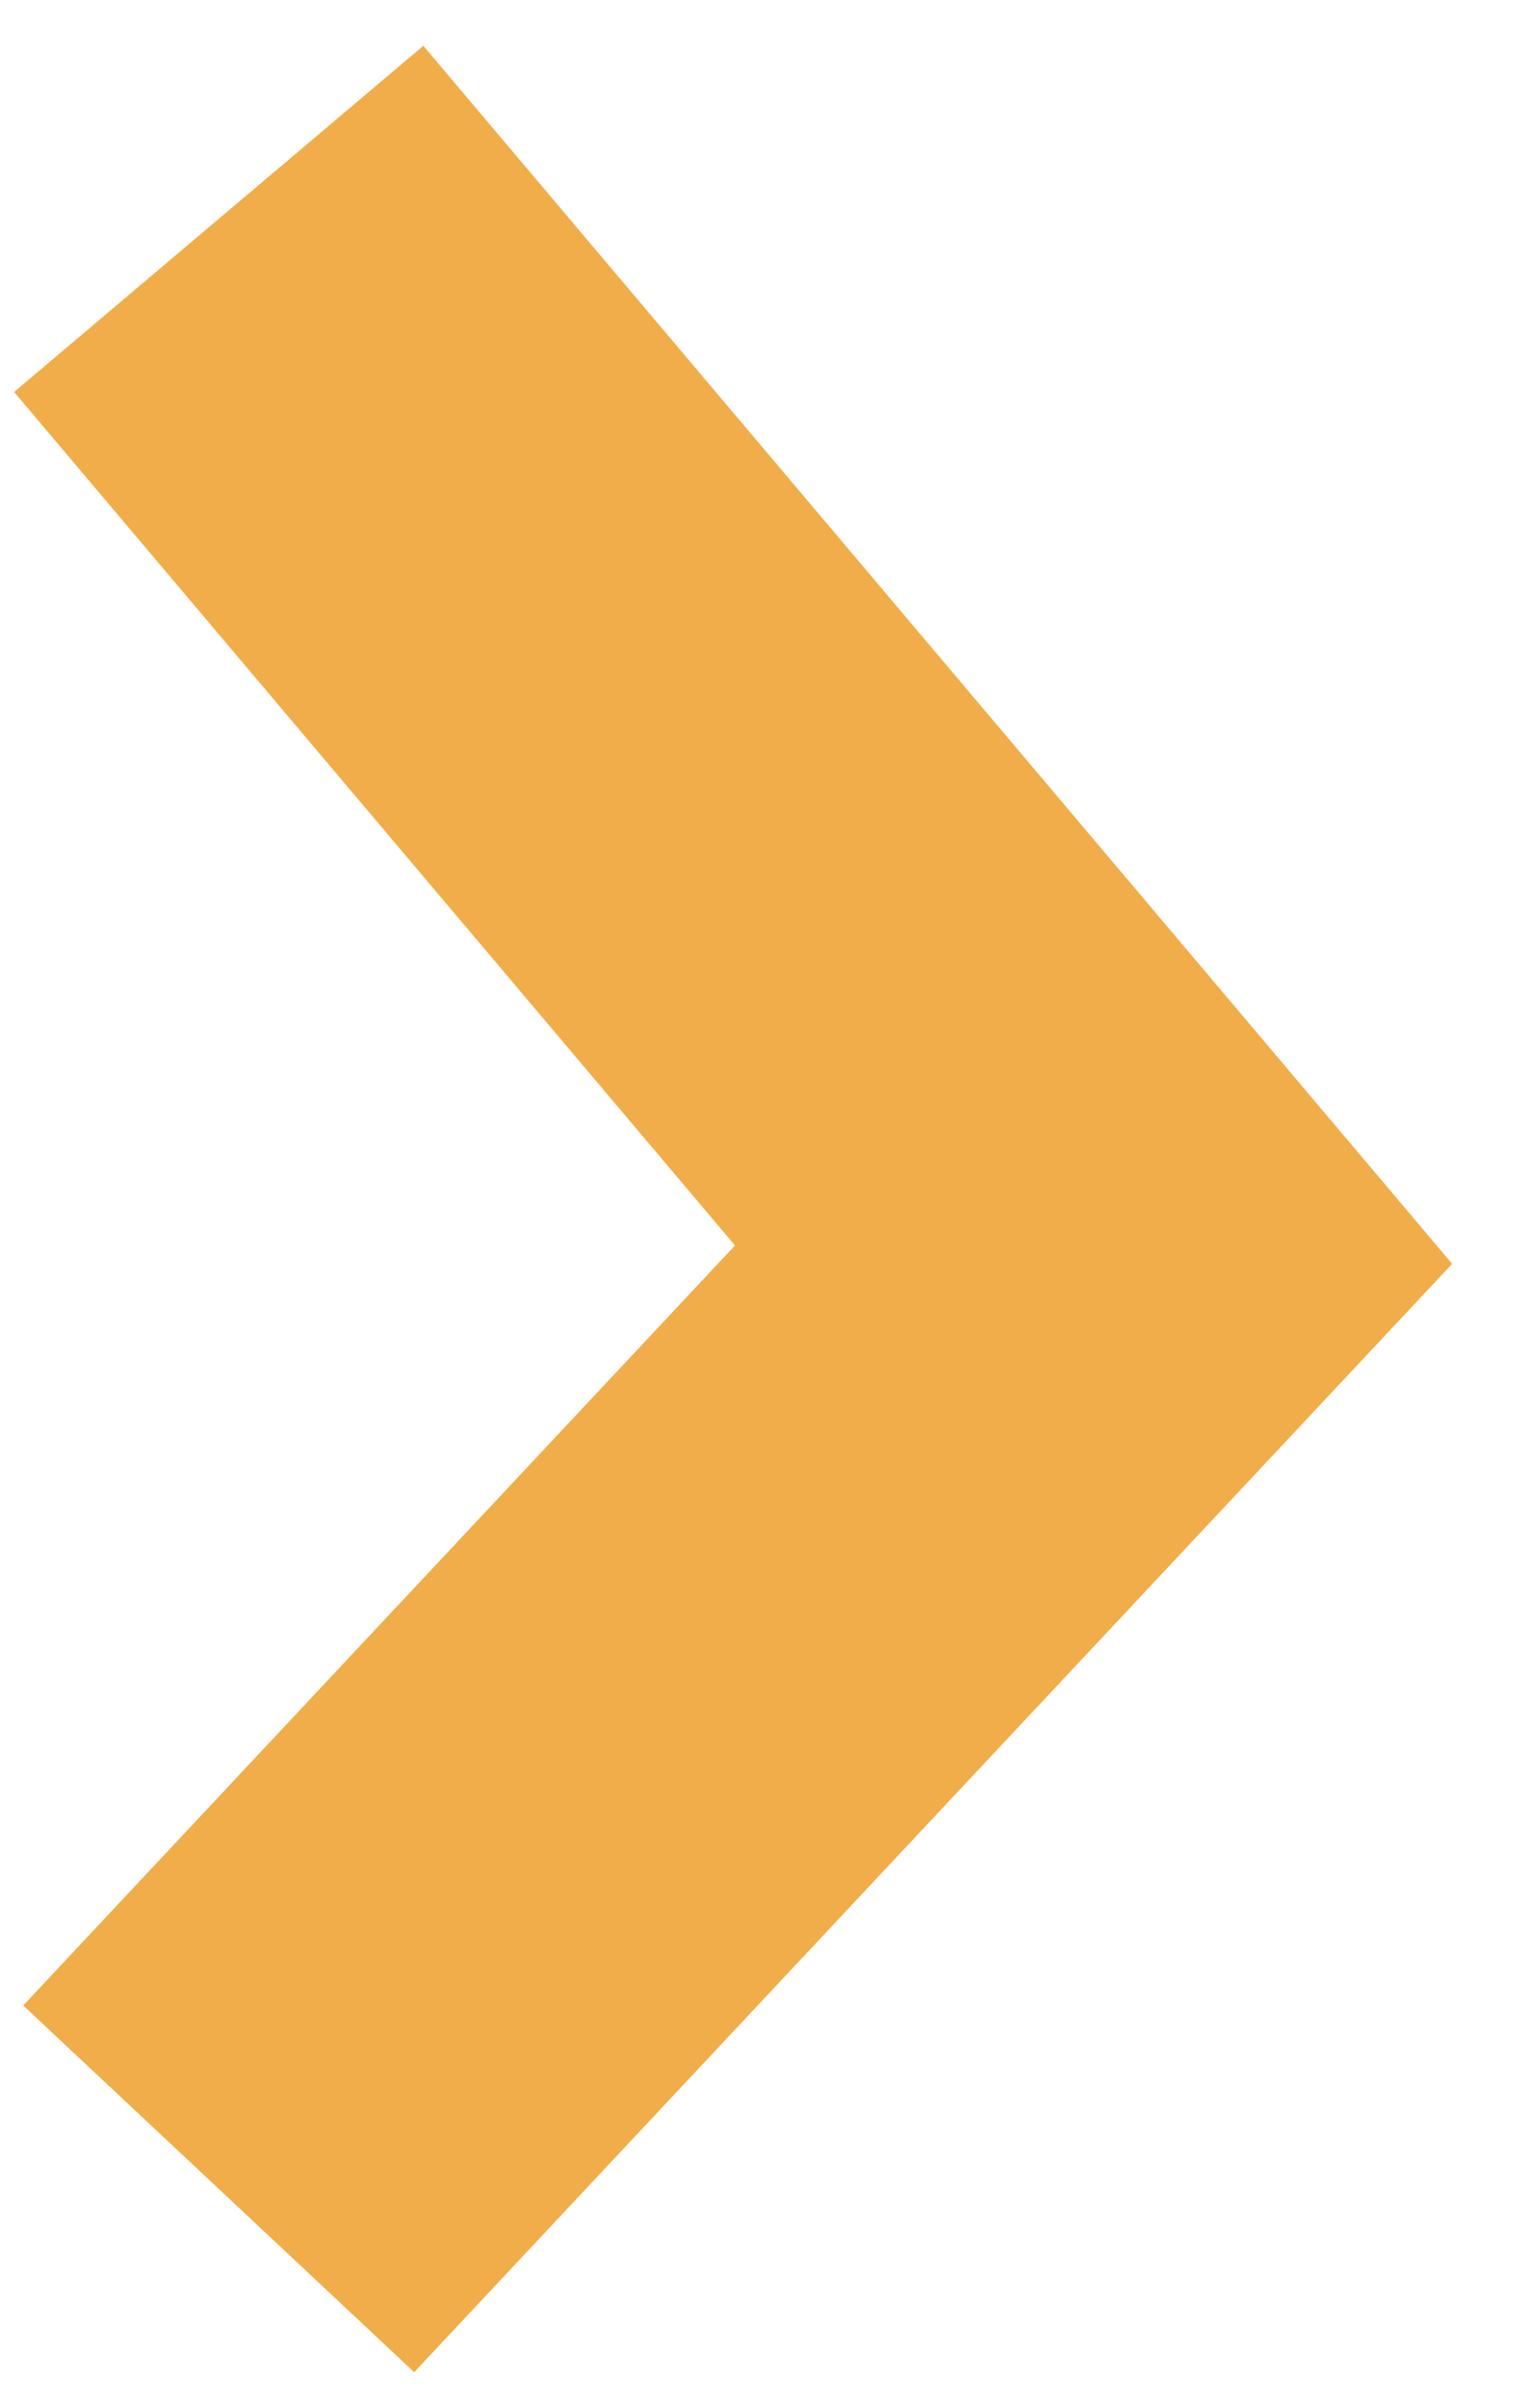<?xml version="1.0" encoding="UTF-8"?>
<svg width="14px" height="22px" viewBox="0 0 14 22" version="1.1" xmlns="http://www.w3.org/2000/svg" xmlns:xlink="http://www.w3.org/1999/xlink">
    <!-- Generator: Sketch 46.1 (44463) - http://www.bohemiancoding.com/sketch -->
    <title>Path 5</title>
    <desc>Created with Sketch.</desc>
    <defs></defs>
    <g id="ui" stroke="none" stroke-width="1" fill="none" fill-rule="evenodd">
        <g id="Visual-Design-V2" transform="translate(-530, -2462)" stroke-width="4.9" stroke="#F1AD49">
            <g id="Group-4" transform="translate(532, 2464)">
                <polyline id="Path-5" points="0 0 8 9.464 0 18"></polyline>
            </g>
        </g>
    </g>
</svg>
